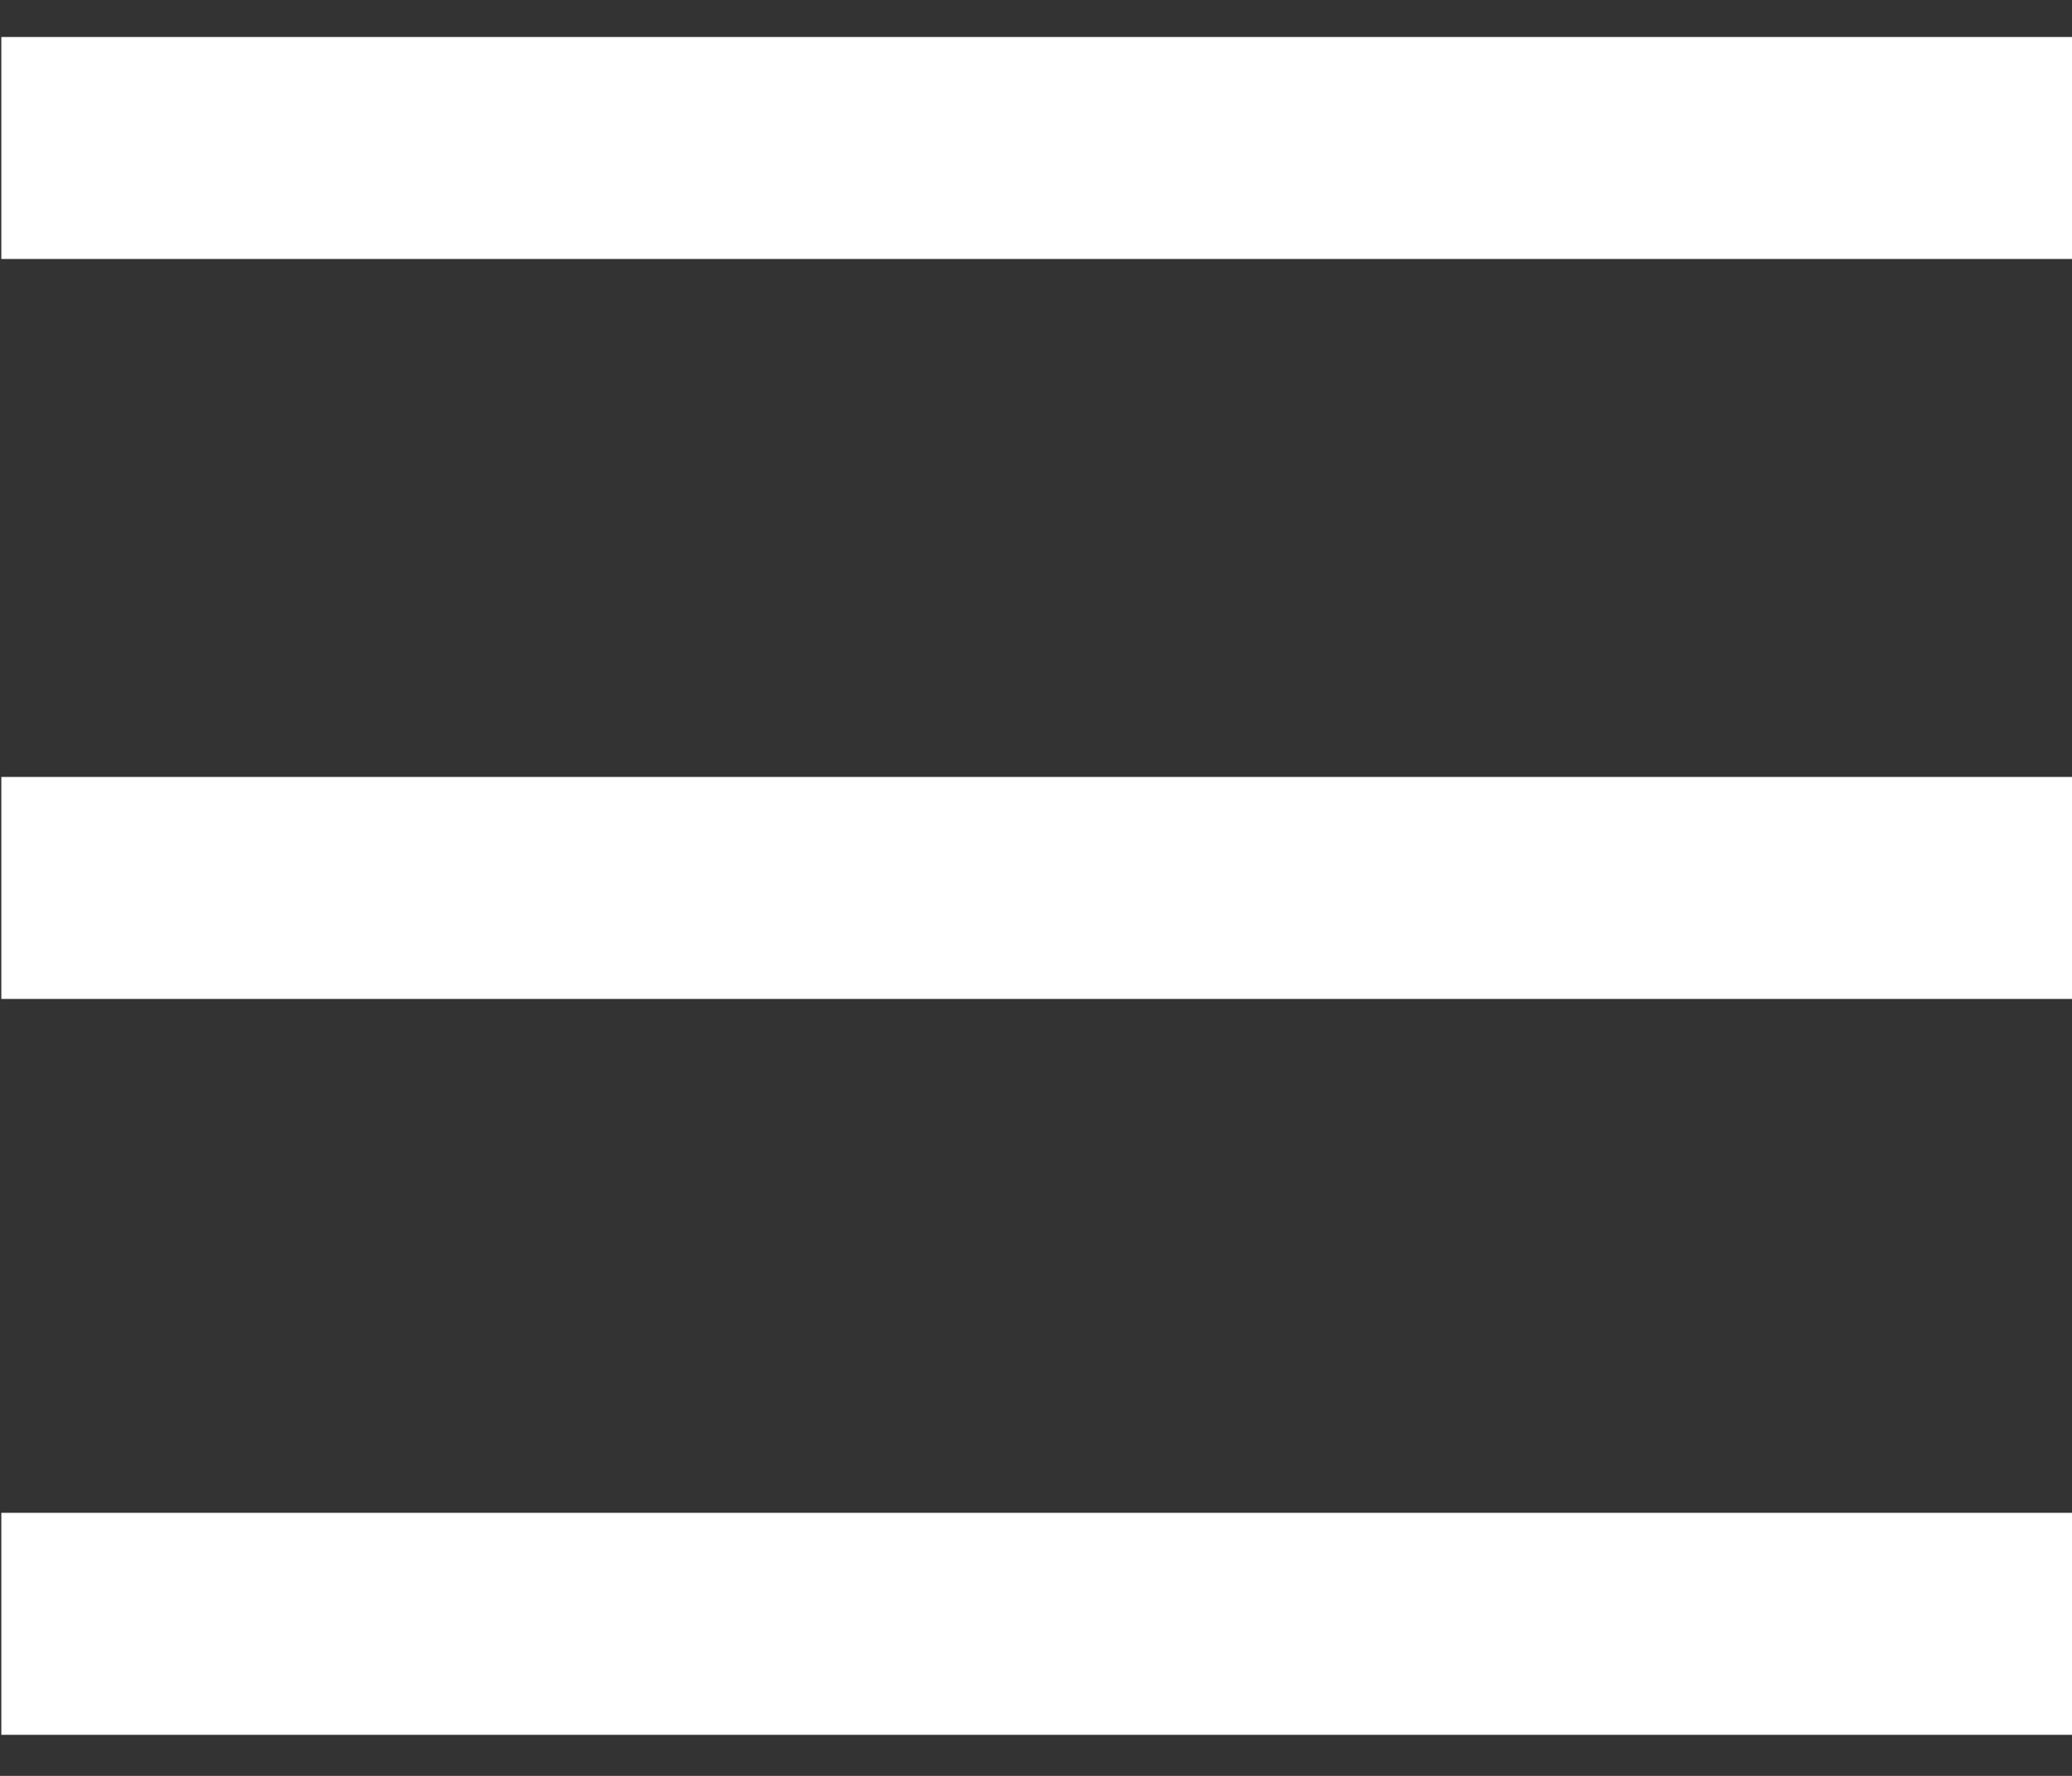 <svg width="28" height="24" viewBox="0 0 28 24" fill="none" xmlns="http://www.w3.org/2000/svg">
<rect x="0" y="0" width="28" height="24" fill="#333333" stroke="none"/>
<path d="M27.982 0H0V3H27.982V0Z" transform="translate(0.018 20.445)" fill="white"/>
<path d="M27.982 0H0V3H27.982V0Z" transform="translate(0.018 10.5)" fill="white"/>
<path d="M27.982 0H0V3H27.982V0Z" transform="translate(0.018 0.5)" fill="white"/>
</svg>

